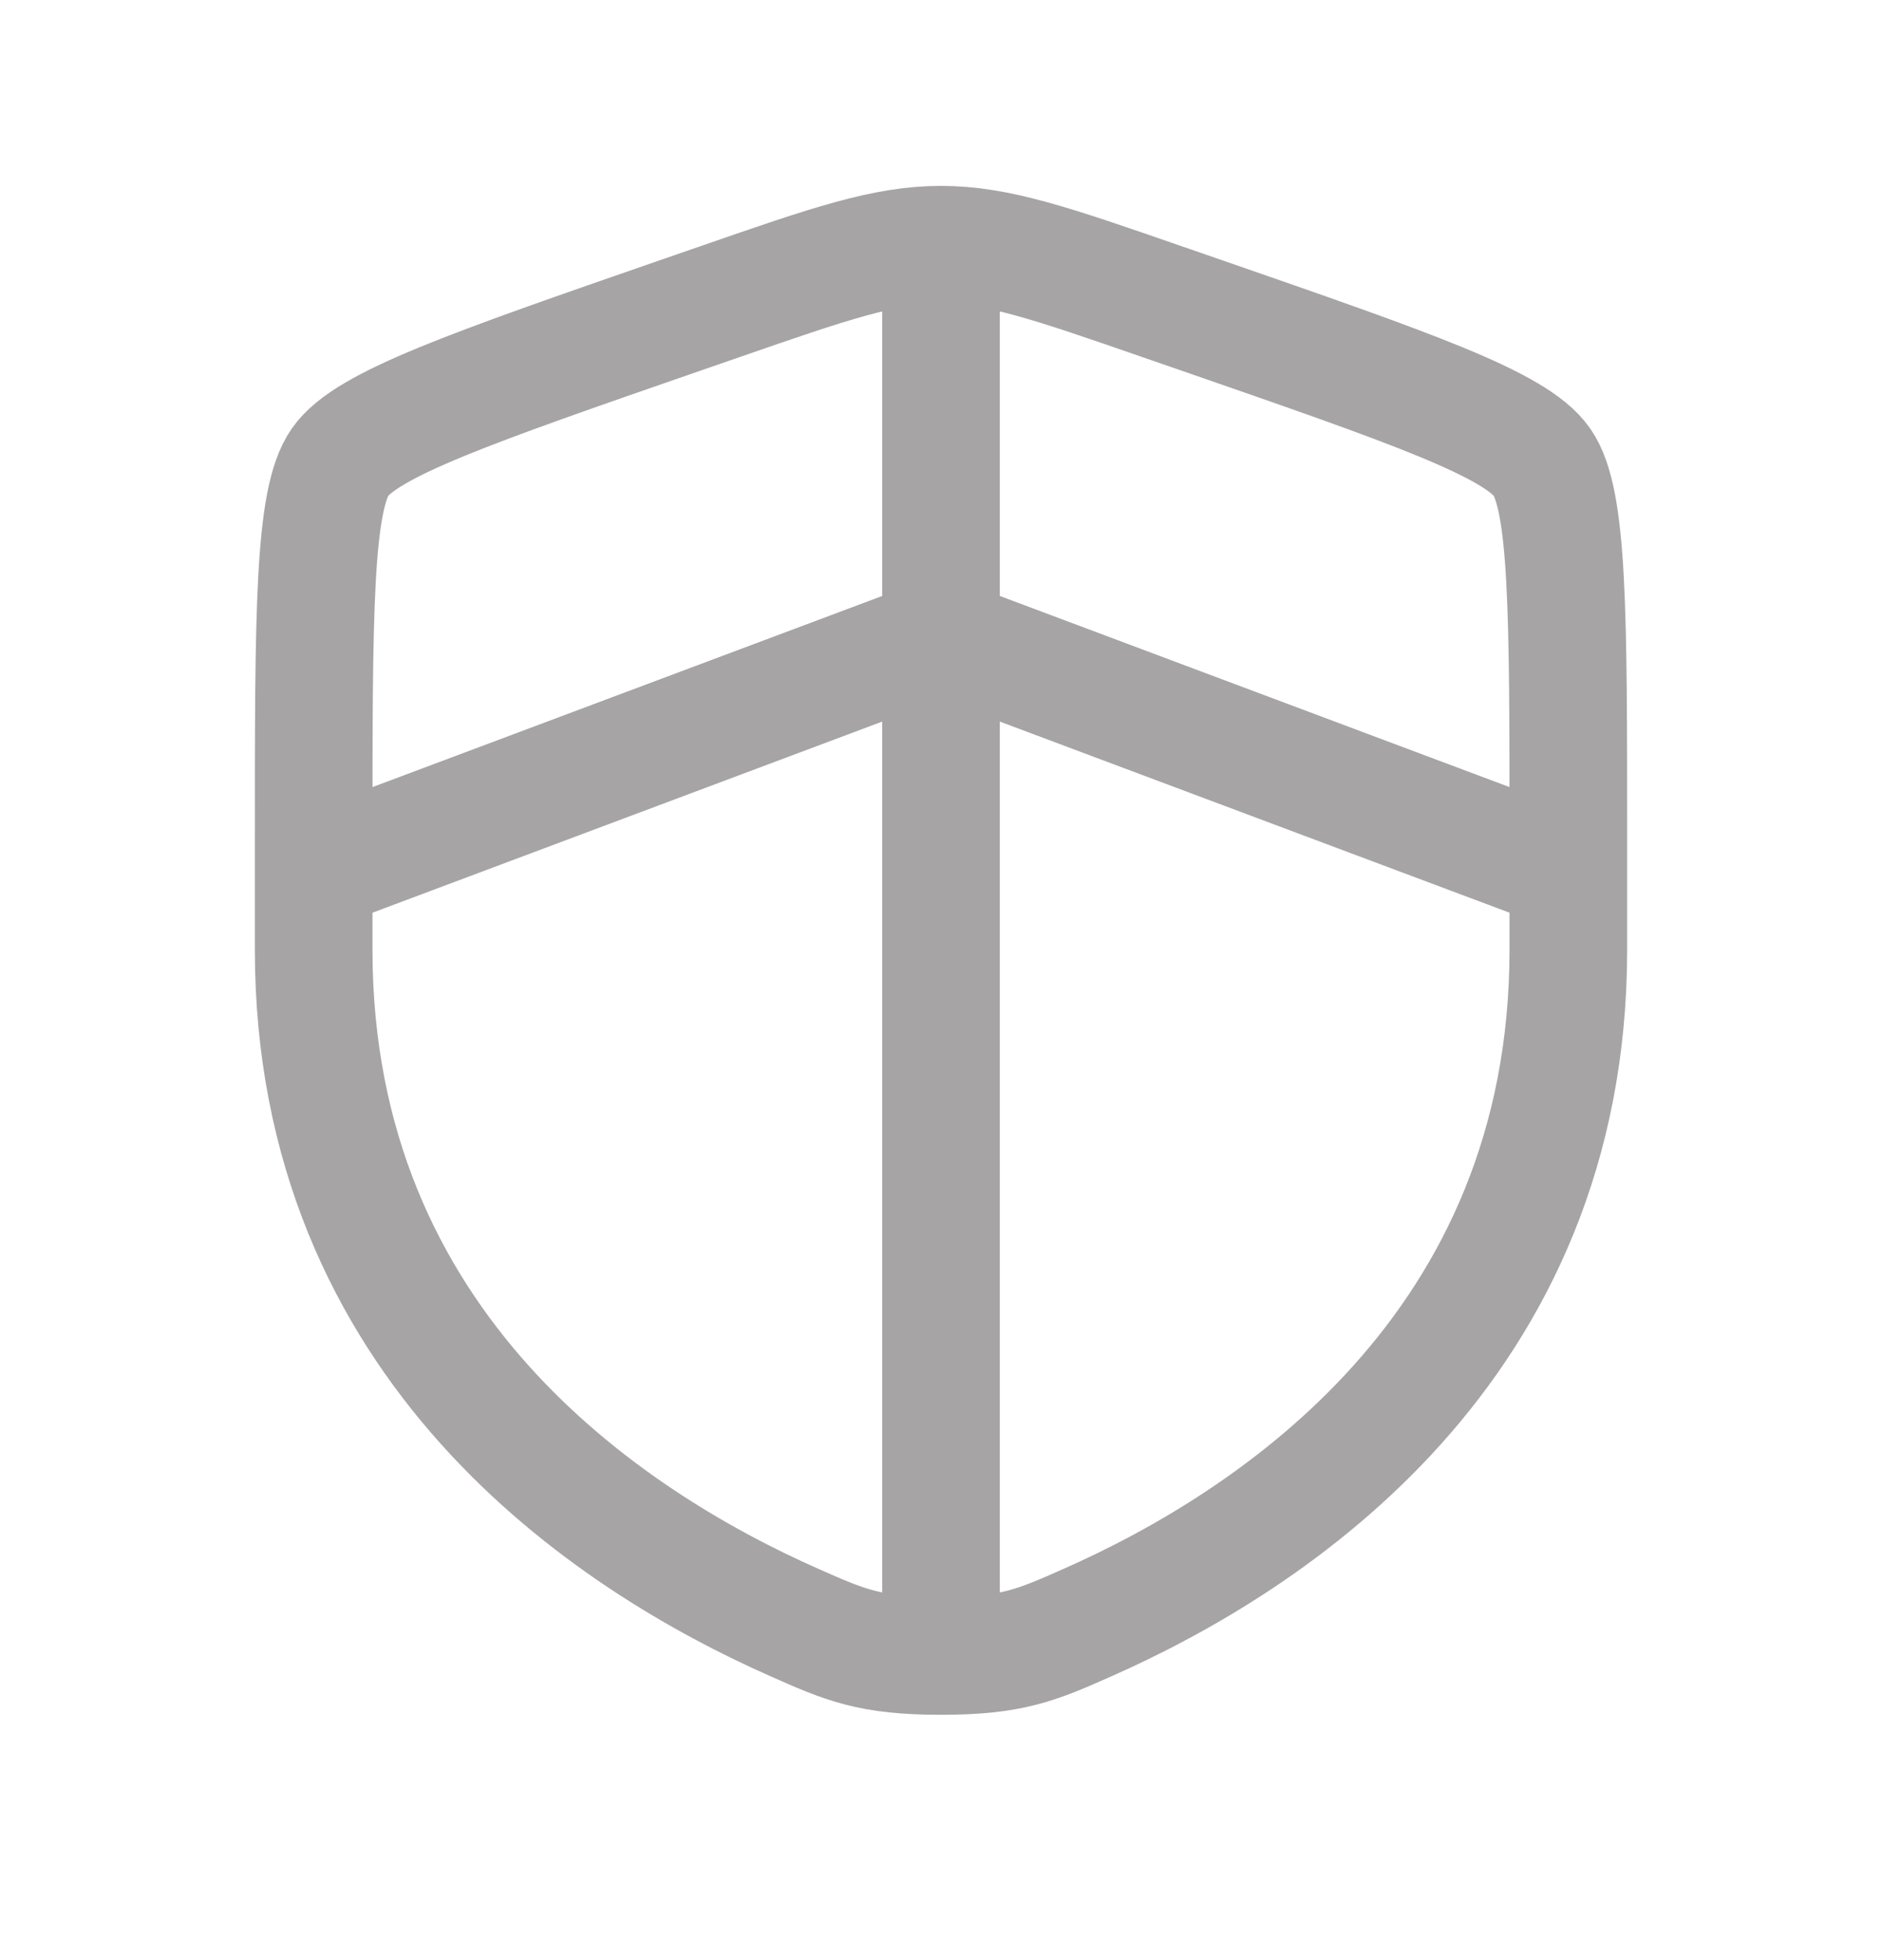 <svg width="24" height="25" viewBox="0 0 24 25" fill="none" xmlns="http://www.w3.org/2000/svg">
<path d="M4 10.696C4 7.818 4 6.379 4.336 5.895C4.671 5.411 6.007 4.948 8.68 4.021L9.189 3.845C10.582 3.362 11.279 3.121 12 3.121C12.721 3.121 13.418 3.362 14.811 3.845L15.32 4.021C17.993 4.948 19.329 5.411 19.664 5.895C20 6.379 20 7.818 20 10.696C20 11.13 20 11.602 20 12.113C20 17.187 16.232 19.65 13.868 20.695C13.227 20.979 12.906 21.121 12 21.121C11.094 21.121 10.773 20.979 10.132 20.695C7.768 19.65 4 17.187 4 12.113C4 11.602 4 11.13 4 10.696Z" stroke="#A6A4A4" stroke-width="1.5"/>
<path d="M4 11.121L12 8.121L20 11.121" stroke="#A6A4A4" stroke-width="1.5"/>
<path d="M12 3.121V21.121" stroke="#A6A4A4" stroke-width="1.5"/>
</svg>
